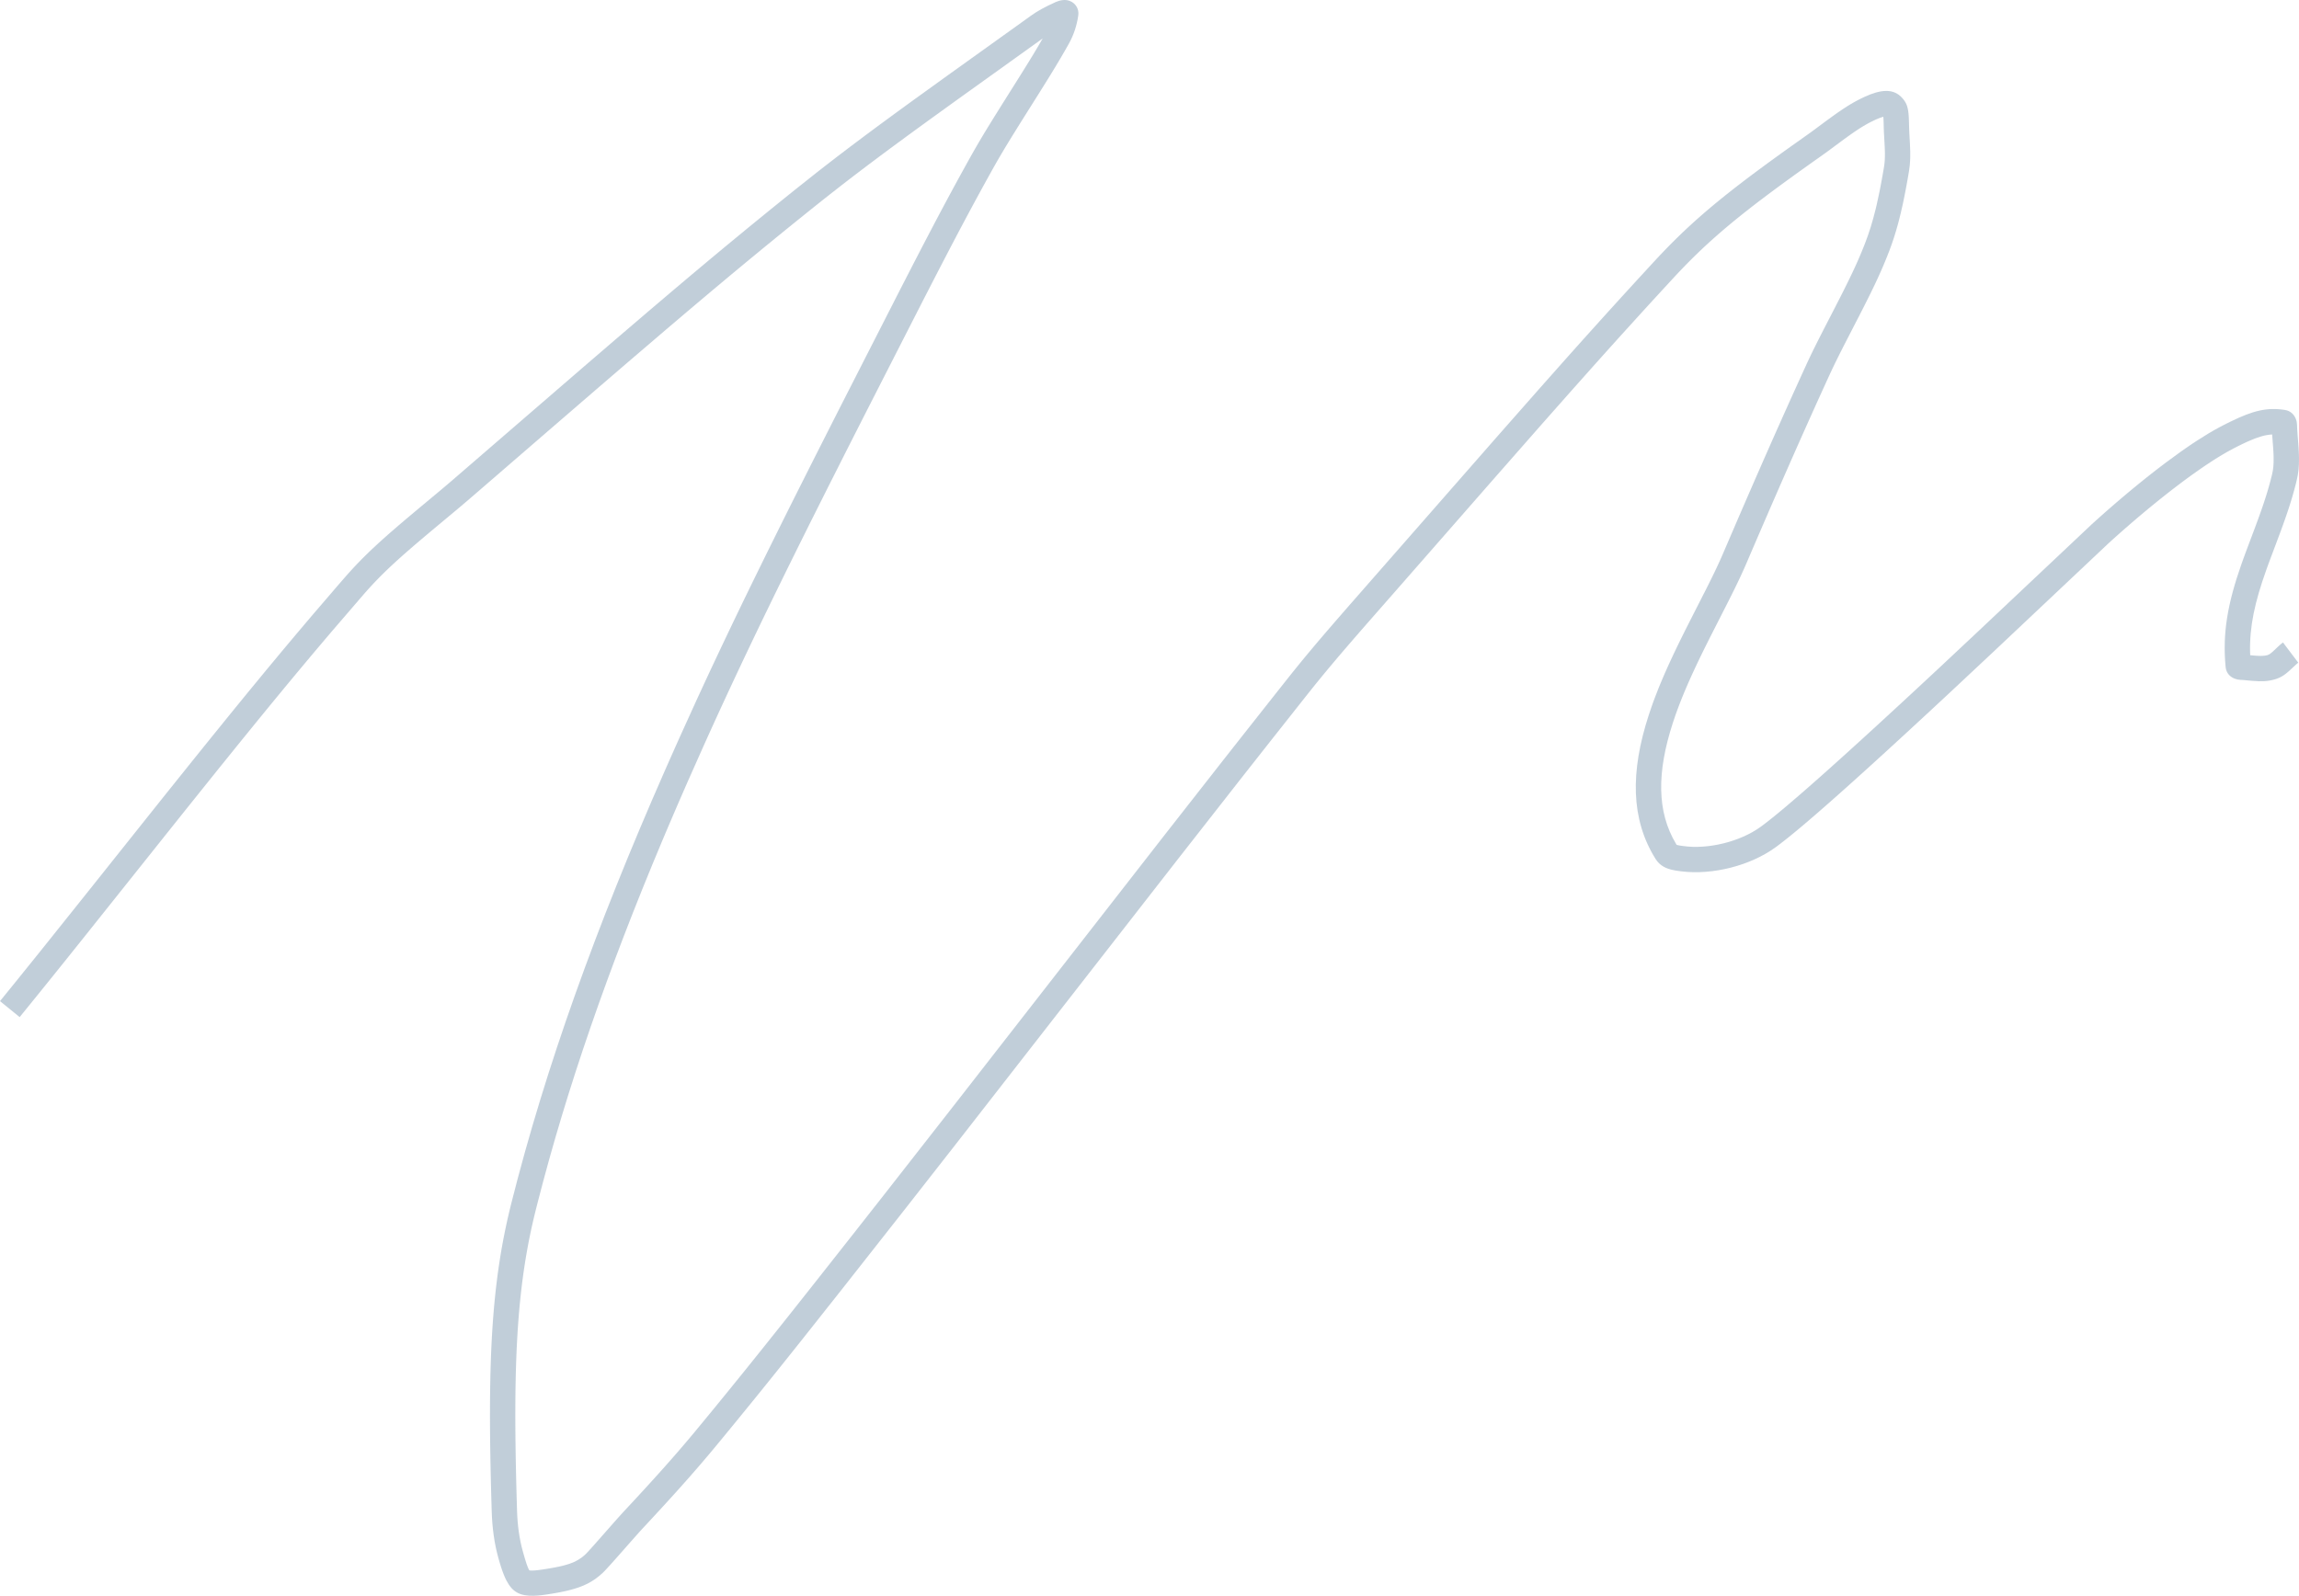 <svg width="386" height="268" viewBox="0 0 386 268" fill="none" xmlns="http://www.w3.org/2000/svg">
<path opacity="0.25" d="M88.879 263.706L88.917 263.743L88.931 263.743L89.009 263.75L89.185 263.76L89.272 263.763L89.466 263.761L89.686 263.751L89.936 263.732L90.22 263.703L90.538 263.664L90.896 263.616L91.391 263.542L91.975 263.449L92.521 263.357L93.033 263.264C93.115 263.249 93.197 263.234 93.276 263.218L93.739 263.125L94.172 263.03C94.242 263.014 94.311 262.997 94.378 262.981L94.769 262.882C96.031 262.548 96.873 262.158 97.617 261.608L97.837 261.438L98.054 261.257C98.09 261.226 98.126 261.195 98.161 261.163L98.315 261.022L98.428 260.91L98.646 260.681L98.917 260.388L99.509 259.733L101.708 257.243L103.103 255.659L103.948 254.71L104.498 254.102L104.81 253.762L106.155 252.317L107.016 251.387L108.257 250.038L109.442 248.738L110.577 247.482L111.667 246.262L112.718 245.073L113.399 244.295L114.395 243.143L115.044 242.383L116 241.252L116.628 240.5L119.687 236.786L122.144 233.776L125.151 230.063L128.043 226.461L132.342 221.066L136.88 215.333L143.932 206.382L148.542 200.512L159.77 186.15L195.309 140.521L205.323 127.733L208.785 123.333L213.748 117.044L216.534 113.526L217.37 112.482L218.591 110.979L219.474 109.909L220.769 108.362L222.166 106.717L224.174 104.385L226.495 101.72L251.215 73.501L258.578 65.142L263.247 59.882L265.962 56.845L269.595 52.812L272.381 49.744L274.499 47.428L276.952 44.759L278.157 43.455L278.693 42.883L279.228 42.32L279.763 41.764L280.298 41.216L280.836 40.675L281.376 40.139L281.919 39.608L282.467 39.081L283.298 38.298L283.86 37.779L284.429 37.261L285.006 36.744L285.592 36.227L286.187 35.71L286.793 35.192L287.41 34.671L288.039 34.147L288.681 33.62L289.671 32.821L290.349 32.282L291.043 31.736L292.116 30.904L293.229 30.055L293.995 29.477L295.182 28.591L296.416 27.68L297.268 27.058L298.142 26.423L299.499 25.444L300.914 24.433L303.776 22.403L304.426 21.931L306.384 20.478L306.945 20.065L307.727 19.497L308.213 19.15L308.675 18.826L309.115 18.524L309.537 18.241C309.606 18.196 309.674 18.151 309.742 18.107L310.143 17.85L310.533 17.608C310.597 17.569 310.662 17.531 310.725 17.493L311.107 17.27L311.485 17.058L311.865 16.854C311.929 16.82 311.993 16.787 312.056 16.754L312.444 16.559L312.84 16.369C312.906 16.337 312.974 16.305 313.042 16.274C315.836 14.979 317.913 14.846 319.347 16.416C320.017 17.148 320.295 17.799 320.422 18.933L320.454 19.27C320.459 19.329 320.463 19.389 320.467 19.45L320.49 19.832L320.507 20.248L320.553 21.876L320.605 22.889L320.672 24.047C320.777 26.007 320.755 27.338 320.521 28.733L320.43 29.266L320.25 30.302L320.07 31.298L319.888 32.258C319.858 32.415 319.828 32.57 319.797 32.725L319.613 33.634L319.425 34.512C319.236 35.376 319.041 36.197 318.837 36.988L318.629 37.769C318.207 39.311 317.741 40.743 317.201 42.155L316.884 42.964L316.613 43.637L316.246 44.52L315.962 45.181L315.668 45.848L315.362 46.526L314.928 47.461L314.581 48.192L314.082 49.219L313.677 50.037L312.937 51.511L312.277 52.805L309.521 58.16L308.947 59.294L308.346 60.503L307.982 61.249L307.722 61.792L307.373 62.534L307.024 63.289L306 65.535L304.971 67.803L303.59 70.872L302.194 74L300.777 77.2L298.968 81.318L297.484 84.72L295.576 89.127L293.999 92.789L293.193 94.669C293.111 94.861 293.027 95.054 292.941 95.25L292.675 95.845L292.395 96.459L292.099 97.096L291.785 97.758L291.276 98.807L290.718 99.936L289.997 101.369L286.973 107.313L286.456 108.347L285.722 109.837C285.643 109.998 285.565 110.159 285.488 110.318L285.036 111.26L284.603 112.175L284.191 113.066C284.124 113.212 284.057 113.358 283.991 113.502L283.607 114.36C283.544 114.501 283.482 114.642 283.421 114.781L283.063 115.61L282.721 116.423C282.61 116.691 282.501 116.957 282.395 117.221L282.085 118.006C281.933 118.396 281.787 118.782 281.646 119.165L281.371 119.928C281.326 120.055 281.282 120.182 281.238 120.308L280.982 121.063C280.94 121.189 280.899 121.315 280.858 121.44C278.17 129.716 278.178 136.334 281.402 141.717L281.5 141.877L281.547 141.895L281.607 141.913L281.758 141.95L282.084 142.011L282.58 142.083C286.792 142.688 292.163 141.35 295.568 138.888L295.939 138.616L296.479 138.207L296.918 137.866L297.547 137.366L298.227 136.815L299.34 135.894L300.563 134.861L302.127 133.517L303.583 132.249L305.413 130.636L307.381 128.882L309.484 126.99L313.057 123.747L315.139 121.842L319.576 117.755L322.328 115.204L325.873 111.901L332.029 106.129L351.238 88.019L352.043 87.291L352.856 86.563L353.677 85.837L354.505 85.114L355.337 84.395L356.174 83.681L357.013 82.972C357.153 82.855 357.293 82.737 357.433 82.621L358.275 81.923L359.116 81.235C359.257 81.121 359.397 81.007 359.537 80.894L360.376 80.22C360.516 80.109 360.656 79.998 360.795 79.888L361.63 79.232C361.769 79.124 361.908 79.016 362.046 78.909L362.874 78.273L363.696 77.651C364.514 77.038 365.322 76.448 366.113 75.886L366.9 75.335L367.674 74.803C367.802 74.716 367.929 74.63 368.056 74.545L368.811 74.046C370.181 73.151 371.479 72.372 372.671 71.737L373.318 71.401L373.947 71.082L374.55 70.784C378.294 68.962 380.627 68.373 383.636 68.85C384.597 69.002 385.176 69.618 385.467 70.351C385.602 70.692 385.663 71.043 385.672 71.379L385.689 71.863L385.709 72.245L385.761 73.012L385.881 74.568L385.925 75.2L385.959 75.793L385.983 76.35L385.997 76.876C386.02 78.327 385.91 79.453 385.613 80.677L385.535 80.992L385.377 81.615L385.213 82.232L385.043 82.847L384.865 83.463C384.835 83.566 384.805 83.669 384.773 83.773L384.582 84.398L384.381 85.035C384.346 85.142 384.311 85.25 384.276 85.359L384.056 86.019L383.824 86.701L383.578 87.407L383.316 88.142L382.892 89.306L382.586 90.13L381.129 94.006L380.706 95.156L380.515 95.689C378.555 101.179 377.666 105.293 377.793 109.662L377.807 110.039L378.217 110.078L378.641 110.114L379.021 110.139C379.798 110.181 380.294 110.144 380.735 110.014C380.819 109.989 380.905 109.951 381.004 109.892L381.129 109.811L381.27 109.705L381.433 109.571C381.462 109.547 381.492 109.521 381.524 109.493L381.726 109.312L382.091 108.971L382.465 108.617L382.673 108.427L382.859 108.262L383.037 108.113L383.218 107.97L383.312 107.897L385.877 111.292L385.77 111.375L385.601 111.517L385.47 111.634L385.132 111.95L385.025 112.051C383.767 113.25 383.105 113.749 381.942 114.093C380.774 114.439 379.732 114.475 378.131 114.341L376.805 114.219L376.435 114.191L376.188 114.178C375.869 114.165 375.542 114.108 375.214 113.982C374.433 113.681 373.779 113.061 373.679 112.013C373.136 106.296 374.022 101.344 376.327 94.768L376.605 93.986L377.139 92.528L378.593 88.66L379.028 87.484L379.296 86.746L379.668 85.7L379.897 85.037L380.112 84.397L380.315 83.776L380.507 83.172L380.689 82.58L380.861 81.996L381.025 81.417L381.182 80.839L381.332 80.259L381.478 79.672C381.682 78.835 381.76 78.002 381.739 76.855L381.727 76.409C381.724 76.333 381.721 76.254 381.717 76.175L381.691 75.678L381.657 75.143L381.513 73.263L381.491 72.968L381.337 72.977C380.199 73.061 378.988 73.433 377.38 74.156L376.886 74.384L376.366 74.633L375.818 74.903C375.724 74.95 375.629 74.998 375.533 75.047L374.951 75.346C373.566 76.063 371.994 77.023 370.303 78.162L369.571 78.661C369.078 79.001 368.577 79.354 368.068 79.72L367.299 80.278L366.521 80.854C366.391 80.951 366.26 81.049 366.129 81.148L365.338 81.747L364.54 82.361L363.737 82.989L362.93 83.629L362.119 84.28C361.984 84.39 361.848 84.5 361.713 84.61L360.9 85.276L360.086 85.951L359.274 86.632C359.138 86.747 359.003 86.861 358.868 86.976L357.657 88.014L356.854 88.711L356.058 89.411L355.269 90.113L354.487 90.815L354.015 91.246L334.876 109.292L327.322 116.368L323.601 119.826L319.724 123.407L316.458 126.403L313.737 128.881L310.885 131.455L308.541 133.548L307.168 134.762L305.369 136.337L303.942 137.57L302.835 138.513L302.004 139.211L301.221 139.86L300.313 140.6L299.643 141.134L299.173 141.501L298.732 141.839L298.32 142.147L298.062 142.336C293.854 145.378 287.553 146.989 282.309 146.339L281.937 146.289L281.382 146.208L281.204 146.177C279.757 145.919 278.691 145.416 277.955 144.236C273.792 137.559 273.728 129.62 276.811 120.126C276.984 119.594 277.164 119.062 277.353 118.527L277.643 117.722L277.947 116.912C278.102 116.504 278.262 116.094 278.428 115.68L278.769 114.845L279.125 113.996L279.498 113.132L279.888 112.25C279.955 112.102 280.022 111.952 280.09 111.802L280.508 110.89L280.946 109.954L281.403 108.993C281.481 108.831 281.56 108.668 281.639 108.503L282.128 107.5L282.902 105.939L284.079 103.614L286.516 98.826L286.906 98.047L287.446 96.955L287.778 96.272L288.09 95.62L288.383 94.998L288.659 94.4L288.918 93.825L289.164 93.267L291.67 87.438L293.206 83.889L294.703 80.451L296.166 77.113L297.6 73.863L298.308 72.268L299.709 69.129L301.095 66.05L302.47 63.019L303.381 61.027L303.786 60.163L304.1 59.504L304.427 58.83L304.775 58.125L305.299 57.079L306.211 55.289L308.302 51.232L308.962 49.941L309.56 48.756L310.232 47.404L310.48 46.897L310.717 46.407L311.054 45.7L311.473 44.798L311.672 44.361L311.864 43.931L312.142 43.294L312.411 42.662L312.586 42.241L312.76 41.817C312.874 41.534 312.989 41.247 313.103 40.956C313.817 39.133 314.398 37.259 314.924 35.097L315.107 34.321C315.258 33.664 315.405 32.98 315.55 32.263L315.723 31.385L315.895 30.473L316.067 29.524L316.238 28.537C316.267 28.369 316.296 28.199 316.325 28.028C316.442 27.33 316.487 26.608 316.474 25.682L316.462 25.155L316.439 24.581L316.306 22.158L316.283 21.519L316.256 20.438L316.237 20.004L316.219 19.753L316.204 19.611L316.141 19.627C315.846 19.709 315.466 19.848 315.007 20.054L314.831 20.134L314.492 20.294L314.159 20.459C314.104 20.486 314.049 20.515 313.994 20.543L313.667 20.716C313.612 20.746 313.557 20.776 313.503 20.806L313.173 20.992L312.839 21.189L312.497 21.398L312.144 21.622L311.779 21.861L311.397 22.118L310.997 22.394L310.575 22.691L309.895 23.18L308.886 23.92L307.238 25.144L306.513 25.674L305.86 26.141L304.372 27.194L302.482 28.541L301.576 29.191L299.839 30.449L299.005 31.058L297.797 31.949L296.636 32.815L295.52 33.658L294.8 34.208L294.097 34.751L293.076 35.551L292.415 36.076L291.769 36.596L291.137 37.11L290.519 37.62L289.913 38.127L289.319 38.631L288.736 39.133L288.164 39.633L287.6 40.133L287.046 40.634L286.498 41.135L285.958 41.637L285.424 42.142L284.633 42.906L284.11 43.42L283.591 43.938L283.074 44.463L282.559 44.993L282.044 45.531L281.53 46.077L281.014 46.631L279.004 48.812L277.03 50.963L275.825 52.282L272.242 56.228L270.179 58.517L267.517 61.487L263.561 65.933L258.573 71.576L250.989 80.21L235.012 98.464L229.443 104.812L227.182 107.41L225.638 109.203L224.626 110.39L223.128 112.169L222.073 113.443L221.39 114.279L220.861 114.931L220.157 115.807L219.448 116.698L213.446 124.292L208.501 130.575L198.023 143.959L160.215 192.496L151.89 203.137L141.271 216.637L135.065 224.478L132.744 227.393L130.287 230.465L128.207 233.052L126.691 234.926L123.229 239.176L121.402 241.4L119.902 243.217L119.263 243.983L118.616 244.749L117.63 245.906L116.618 247.076L115.927 247.867L115.22 248.668L114.129 249.894L112.995 251.154L112.212 252.016L110.994 253.348L109.281 255.204L107.706 256.898L107.188 257.471L105.537 259.336L103.39 261.77L102.445 262.826L101.769 263.564L101.413 263.938L101.206 264.144L101.149 264.197C99.587 265.633 98.025 266.459 95.486 267.085L94.982 267.204C94.81 267.243 94.633 267.281 94.452 267.318L93.895 267.429L93.308 267.537L92.691 267.642L91.939 267.761L91.507 267.825L91.093 267.879L90.695 267.923L90.314 267.958L89.95 267.983L89.601 267.997C87.326 268.054 86.055 267.381 85.061 265.494L84.914 265.202L84.77 264.891C84.747 264.837 84.723 264.783 84.7 264.728L84.561 264.389C84.537 264.331 84.515 264.272 84.492 264.212L84.356 263.843L84.221 263.454L84.087 263.045L83.954 262.615L83.82 262.164L83.686 261.692C83.006 259.259 82.644 256.639 82.558 253.836L82.474 250.972L82.42 248.89L82.389 247.531L82.347 245.536L82.314 243.592L82.297 242.323L82.284 241.075L82.274 239.847L82.267 238.044L82.269 236.284L82.28 234.566L82.301 232.888L82.321 231.791L82.345 230.71L82.373 229.645L82.407 228.595L82.445 227.561L82.487 226.54L82.535 225.534L82.588 224.541L82.645 223.561L82.708 222.593L82.776 221.637C82.788 221.478 82.8 221.321 82.812 221.163L82.888 220.224L82.969 219.295L83.056 218.376L83.148 217.466L83.246 216.566L83.349 215.674L83.459 214.79C83.477 214.643 83.496 214.496 83.515 214.35L83.633 213.477C83.654 213.332 83.674 213.187 83.695 213.043L83.822 212.179L83.955 211.321L84.094 210.469L84.239 209.621L84.391 208.777L84.549 207.937L84.714 207.101L84.885 206.267L85.063 205.435L85.247 204.605L85.438 203.776L85.636 202.948C85.703 202.672 85.772 202.396 85.841 202.12C91.593 179.257 100.105 155.614 111.605 129.479L112.396 127.687L113.187 125.905L113.715 124.723L114.244 123.543C115.126 121.578 116.014 119.623 116.916 117.658L118.321 114.613L119.415 112.267L120.979 108.943L122.356 106.047L123.771 103.094L124.984 100.584L126.485 97.502L128.836 92.713L131.324 87.695L133.365 83.609L136.78 76.821L140.826 68.835L151.152 48.596L153.504 44.022L155.228 40.696L156.986 37.34L157.984 35.455L159.273 33.044L160.059 31.59L160.838 30.157L161.782 28.438L162.746 26.696L163.2 25.885L163.765 24.893L164.232 24.088L164.723 23.255L165.241 22.389L165.797 21.475L166.885 19.71L168.572 17.013L171.571 12.245L172.787 10.283L173.448 9.2L174.171 7.994L174.956 6.651L175.07 6.453L160.493 16.907L155.858 20.254L152.476 22.717L149.397 24.983L147.793 26.175L145.652 27.782L143.604 29.337L142.182 30.429L141.11 31.26L139.382 32.611L138.453 33.344L137.655 33.978L136.313 35.049L134.108 36.824L132.203 38.364L130.317 39.898L128.062 41.743L125.041 44.232L122.585 46.272L119.423 48.918L115.433 52.285L111.891 55.295L105.278 60.953L100.059 65.444L92.234 72.2L80.159 82.64L78.388 84.165L76.898 85.429L72.256 89.3L70.689 90.62L69.543 91.599L68.481 92.518L67.736 93.173L67.031 93.802L66.361 94.41L65.932 94.806L65.314 95.386L64.916 95.766L64.529 96.141L63.966 96.699L63.6 97.068L63.241 97.437L62.713 97.991L62.194 98.551L61.679 99.118L61.338 99.503L60.996 99.894C59.241 101.915 57.55 103.879 55.872 105.849L54.231 107.78L52.21 110.176L49.942 112.888L47.878 115.376L45.751 117.958L43.257 121.007L40.027 124.984L36.55 129.292L30.951 136.274L13.866 157.702L11.198 161.035L8.871 163.933L6.236 167.198L3.301 170.816L0 168.132L2.736 164.761L6.864 159.639L14.57 149.997L27.242 134.099L32.112 128.022L34.864 124.603L39.007 119.488L41.677 116.216L44.774 112.453L47.209 109.522L49.588 106.683L51.421 104.515L52.582 103.149C53.945 101.55 55.315 99.955 56.721 98.33L57.964 96.897L58.327 96.485L58.87 95.88L59.234 95.483L59.6 95.09L59.97 94.7L60.533 94.117L60.916 93.729L61.506 93.145L61.91 92.752L62.535 92.156L63.188 91.547L63.64 91.132L64.345 90.494L65.088 89.834L65.872 89.148L66.987 88.186L68.19 87.162L70.18 85.49L73.902 82.388L75.209 81.285L76.042 80.571L97.749 61.818L103.348 57.003L108.783 52.353L113.046 48.731L116.054 46.193L119.563 43.252L121.728 41.452L125.366 38.451L127.63 36.6L129.371 35.183L131.359 33.575C131.692 33.306 132.027 33.036 132.364 32.765L133.378 31.95C134.655 30.924 135.901 29.934 137.15 28.954L138.499 27.901L140.453 26.392L142.752 24.64L145.476 22.596L147.4 21.168L150.493 18.896L153.105 16.995L158.99 12.748L171.581 3.724L173.058 2.659C174.227 1.816 175.449 1.163 177.26 0.339C177.595 0.186 178.018 0.064 178.411 0.02C178.812 -0.024 179.195 -0.004 179.63 0.164C180.582 0.532 181.192 1.495 181.045 2.564C180.812 4.258 180.261 5.918 179.435 7.385C179.206 7.792 178.981 8.187 178.756 8.579L178.073 9.753L177.355 10.96L176.57 12.254L175.526 13.944L174.297 15.909L171.396 20.517L169.885 22.947L168.901 24.56L168.393 25.408L167.679 26.622L167.346 27.201L166.907 27.974L166.465 28.762L165.509 30.491L164.882 31.631L163.762 33.687L162.46 36.105L161.122 38.62L159.717 41.291L157.416 45.72L154.787 50.831L145.438 69.154L142.088 75.752L138.968 81.934L136.055 87.744L133.919 92.035L132.17 95.574L130.216 99.557L128.346 103.404L126.803 106.61L125.062 110.263L123.614 113.334L122.2 116.364L121.043 118.867L120.129 120.861L119.449 122.355L118.654 124.111L118.126 125.284C117.247 127.239 116.374 129.203 115.499 131.192L114.941 132.465L113.837 135C113.291 136.264 112.751 137.521 112.218 138.773L111.163 141.269C102.098 162.84 95.175 182.75 90.249 202.045L89.968 203.157C89.901 203.423 89.835 203.689 89.77 203.956L89.579 204.754C89.548 204.888 89.517 205.021 89.486 205.154L89.305 205.955L89.131 206.758C89.102 206.892 89.074 207.026 89.046 207.16L88.881 207.966L88.722 208.776C88.697 208.911 88.671 209.046 88.645 209.182L88.496 209.997L88.353 210.816L88.216 211.641L88.084 212.471L87.959 213.307L87.839 214.149C87.82 214.29 87.801 214.431 87.782 214.572L87.671 215.425C87.653 215.568 87.635 215.711 87.617 215.854L87.514 216.719C87.498 216.864 87.481 217.009 87.465 217.154L87.371 218.031C87.356 218.178 87.341 218.326 87.326 218.474L87.24 219.365L87.159 220.266C87.145 220.417 87.133 220.569 87.12 220.721L87.047 221.638L86.979 222.566L86.916 223.506L86.858 224.458L86.805 225.423L86.756 226.401L86.713 227.393L86.674 228.399L86.64 229.42L86.61 230.456L86.585 231.507L86.564 232.575L86.54 234.209L86.527 235.882L86.522 237.596L86.524 238.762L86.535 240.548L86.546 241.765L86.571 243.628L86.592 244.897L86.644 247.501L86.692 249.515L86.729 250.887L86.811 253.705C86.887 256.183 87.203 258.467 87.784 260.548L87.96 261.17L88.119 261.711L88.261 262.176L88.389 262.57L88.502 262.898L88.602 263.165L88.662 263.312L88.718 263.435L88.769 263.537L88.815 263.618L88.859 263.681C88.865 263.69 88.872 263.698 88.879 263.706Z" fill="#093F68"/>
</svg>
